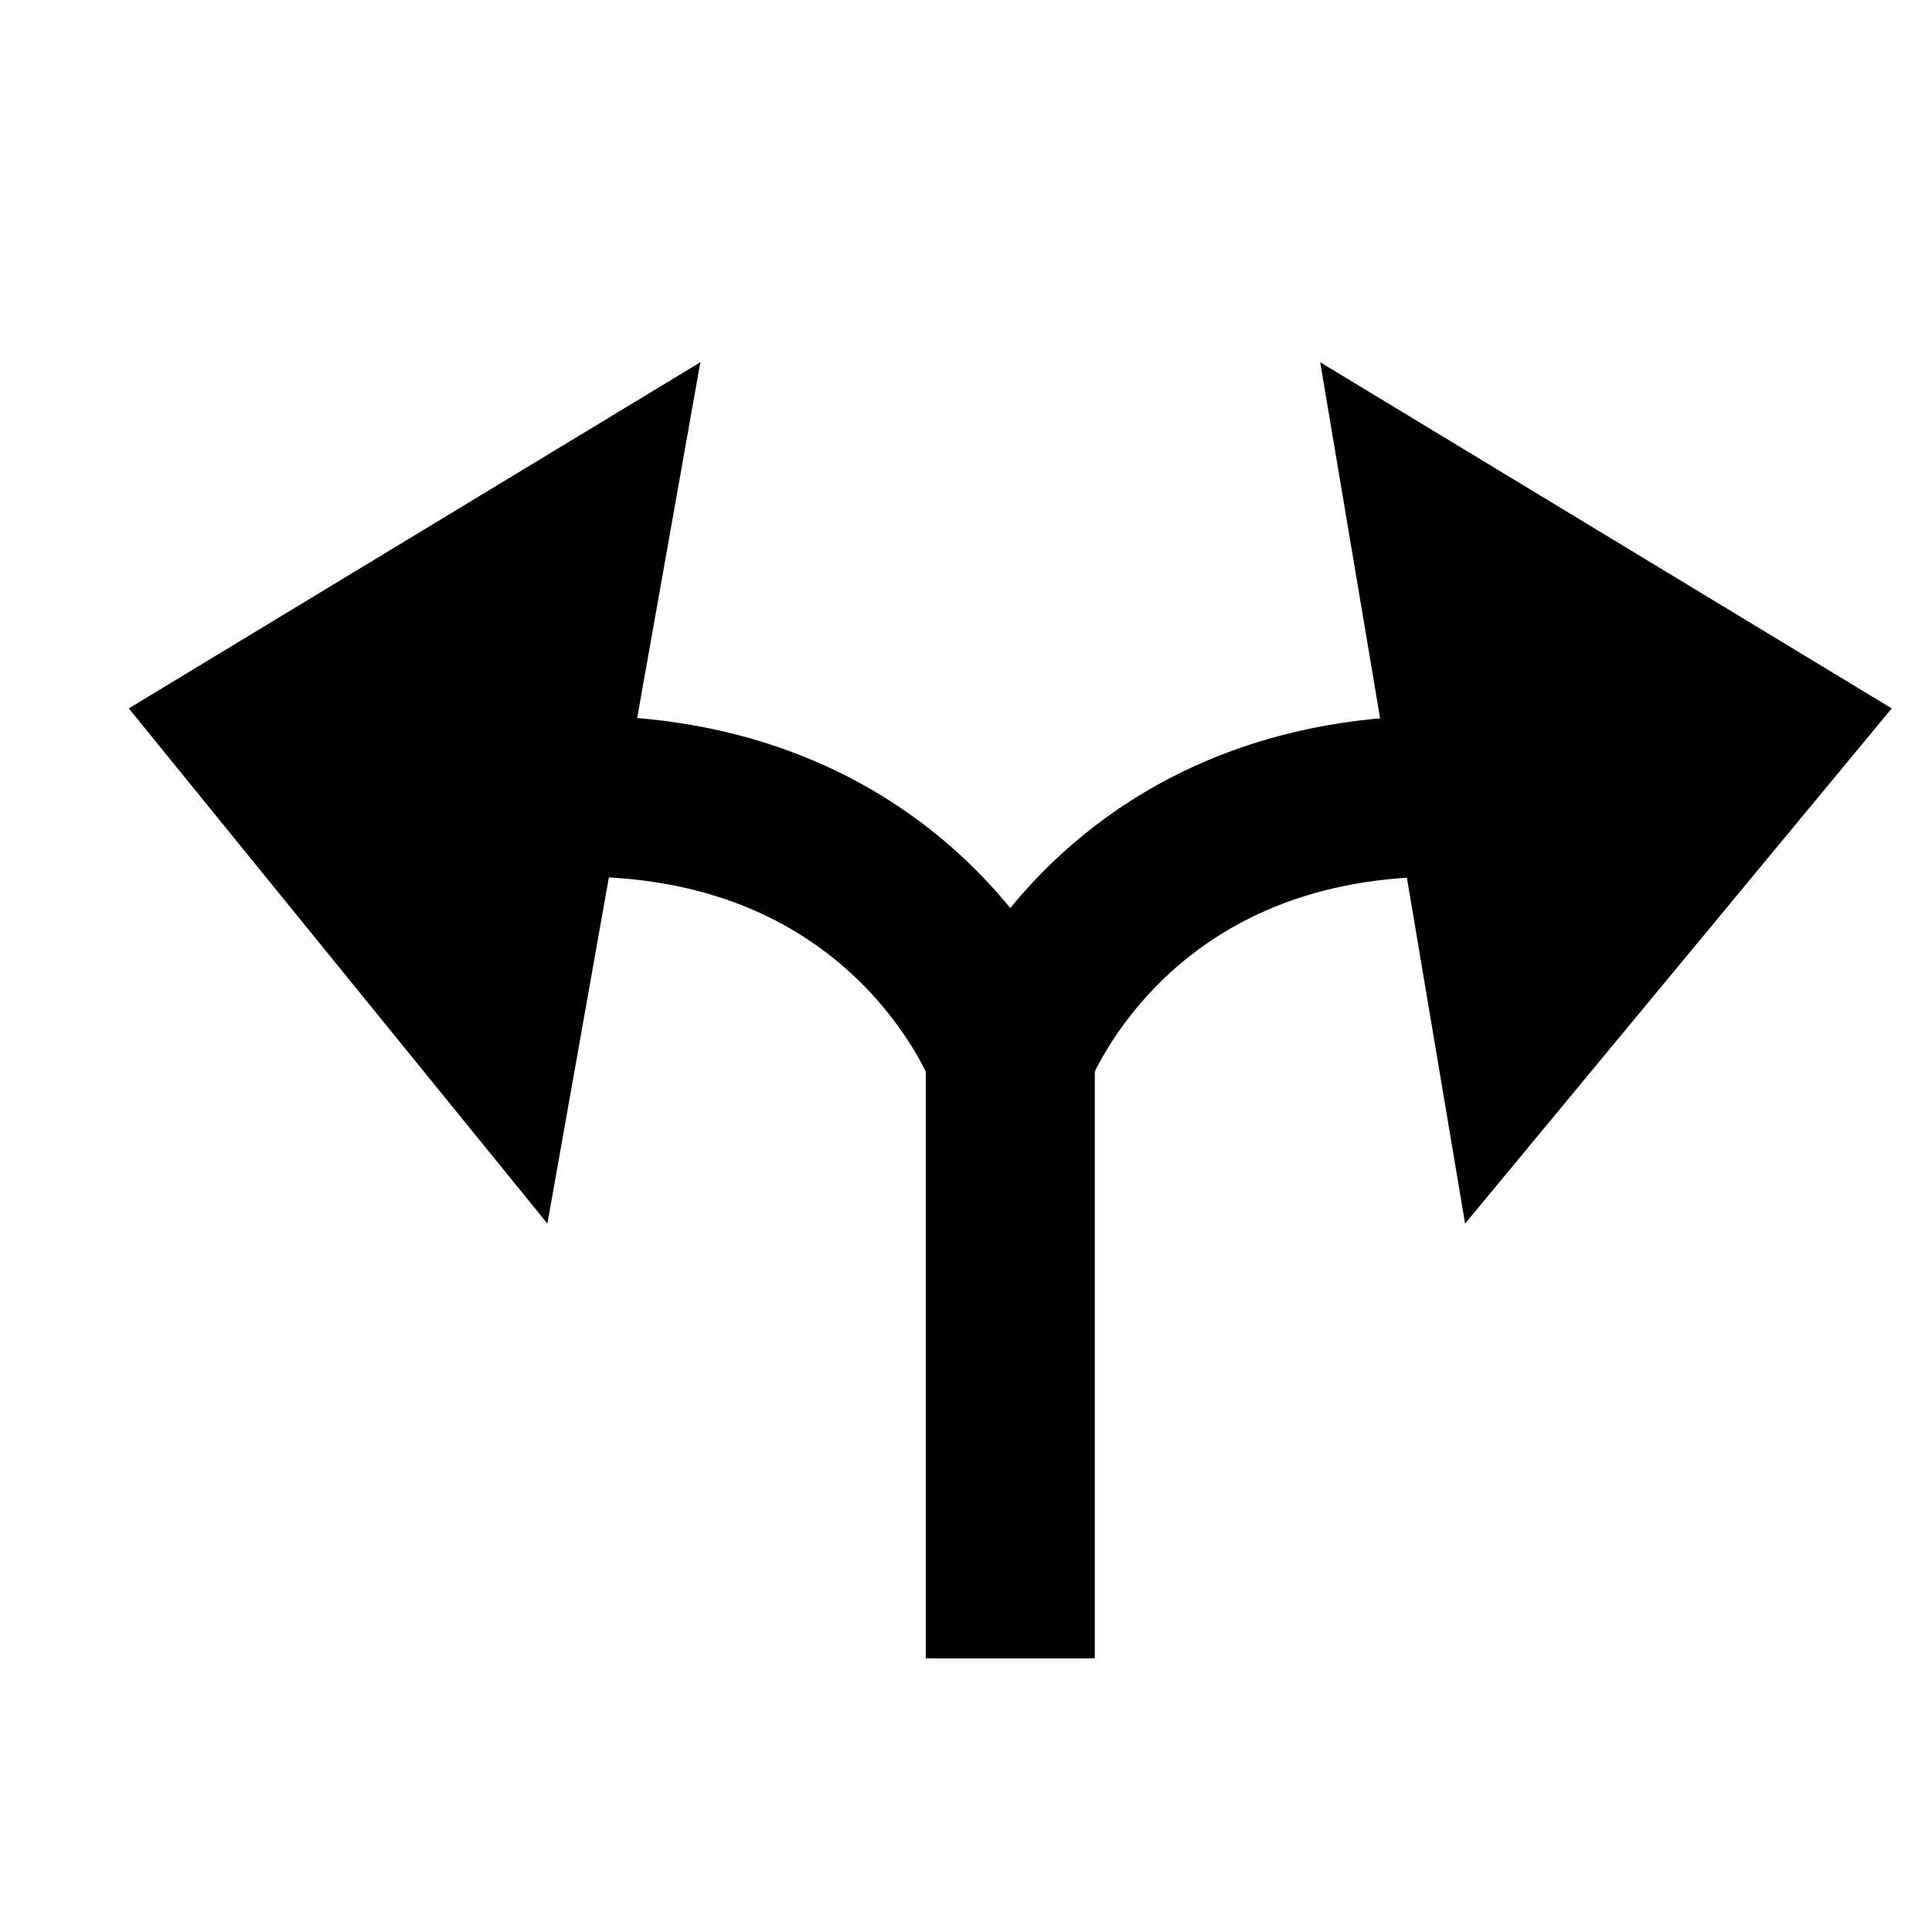 <?xml version="1.0" encoding="utf-8"?>
<!-- Generator: Adobe Illustrator 22.0.1, SVG Export Plug-In . SVG Version: 6.00 Build 0)  -->
<svg version="1.1" id="Ebene_1" xmlns="http://www.w3.org/2000/svg" xmlns:xlink="http://www.w3.org/1999/xlink" x="0px" y="0px"
	 viewBox="0 0 24 24" style="enable-background:new 0 0 24 24;" xml:space="preserve">
<style type="text/css">
	.st0{fill:none;}
	.st1{clip-path:url(#SVGID_2_);fill:none;stroke:#000000;stroke-width:2;}
	.st2{clip-path:url(#SVGID_4_);fill:none;stroke:#000000;stroke-width:2;}
</style>
<path class="st0" d="M0,0h24v24H0V0z"/>
<polygon points="18.2,15.2 23.5,8.8 16.4,4.5 "/>
<g>
	<g>
		<defs>
			<rect id="SVGID_1_" x="1.6" y="4.5" width="21.9" height="16.1"/>
		</defs>
		<clipPath id="SVGID_2_">
			<use xlink:href="#SVGID_1_"  style="overflow:visible;"/>
		</clipPath>
		<path class="st1" d="M12.6,20.6v-7.5c0,0,1.1-3,4.9-3.2"/>
	</g>
	<g>
		<defs>
			<rect id="SVGID_3_" x="1.6" y="4.5" width="21.9" height="16.1"/>
		</defs>
		<clipPath id="SVGID_4_">
			<use xlink:href="#SVGID_3_"  style="overflow:visible;"/>
		</clipPath>
		<path class="st2" d="M12.5,20.6v-7.5c0,0-1.1-3-4.9-3.2"/>
	</g>
</g>
<polygon points="1.6,8.8 6.8,15.2 8.7,4.5 "/>
</svg>
